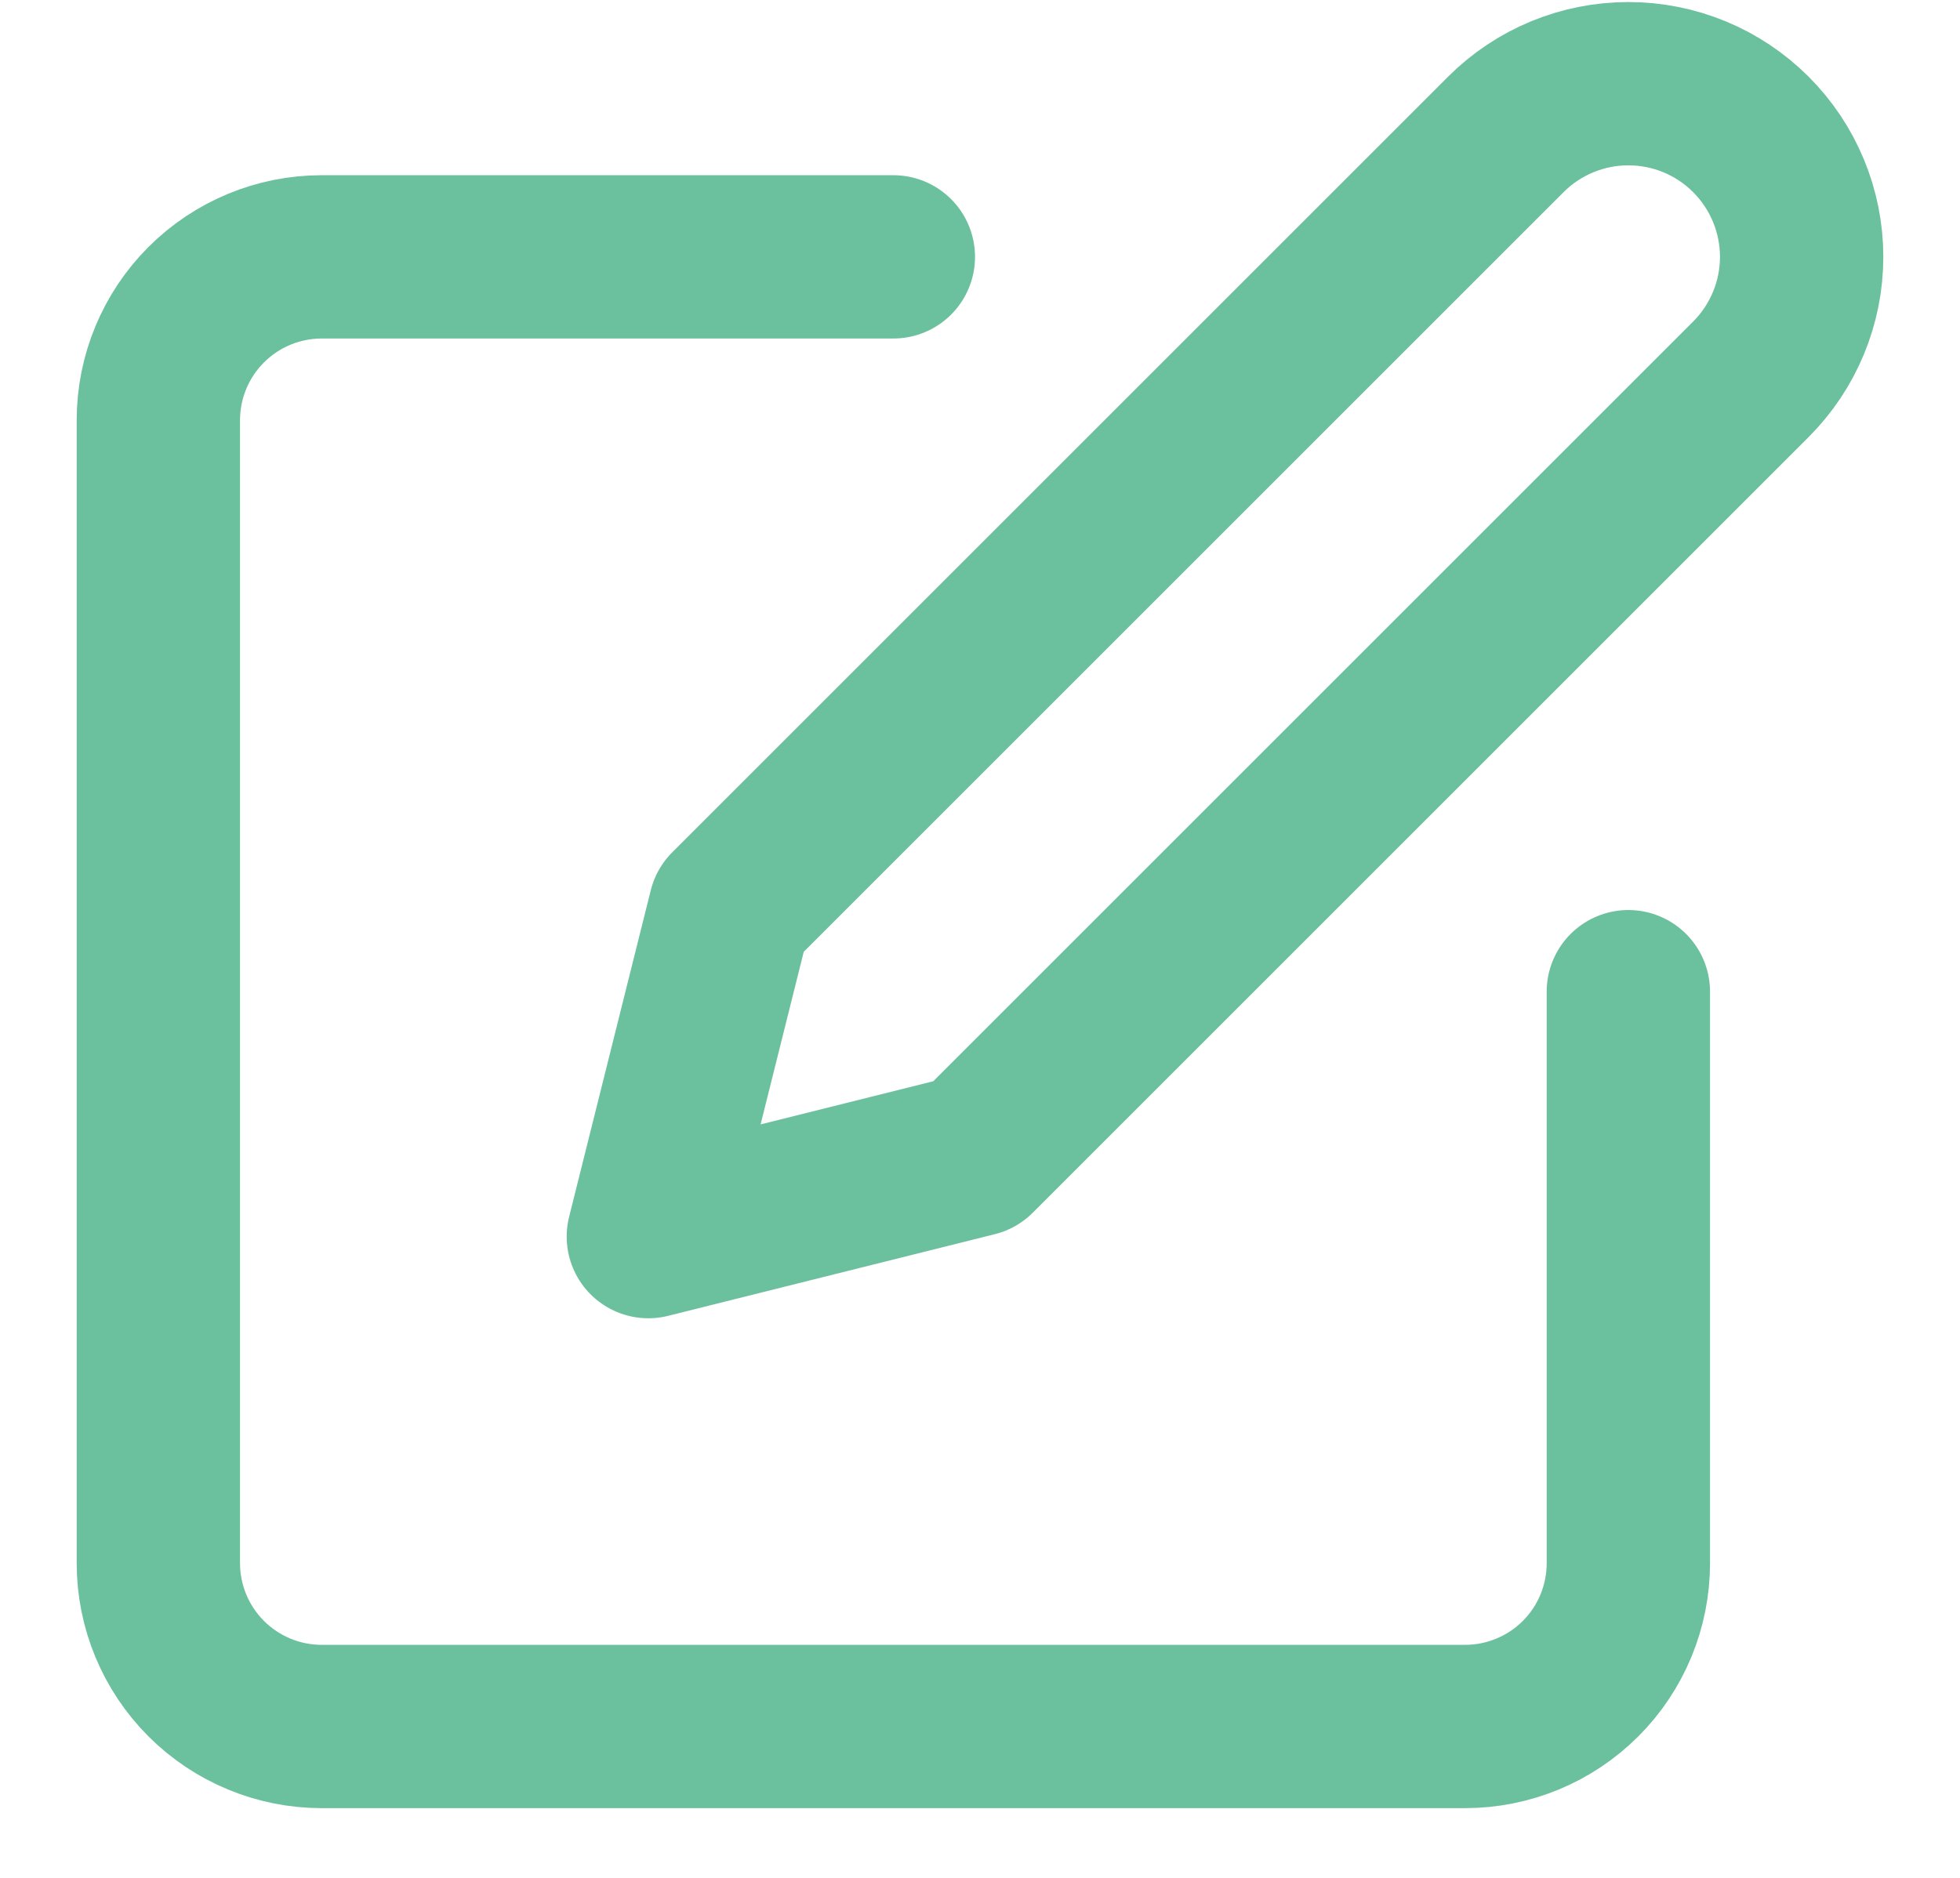 <svg width="24" viewBox="0 0 24 23" fill="none" xmlns="http://www.w3.org/2000/svg">
<path d="M10.939 3.146H3.939C3.409 3.146 2.9 3.357 2.525 3.732C2.15 4.107 1.939 4.616 1.939 5.146V19.146C1.939 19.676 2.15 20.185 2.525 20.56C2.9 20.935 3.409 21.146 3.939 21.146H17.939C18.47 21.146 18.979 20.935 19.354 20.56C19.729 20.185 19.939 19.676 19.939 19.146V12.146" stroke="#6BC19E" stroke-width="2" stroke-linecap="round" stroke-linejoin="round"/>
<path d="M18.439 1.646C18.837 1.248 19.377 1.025 19.939 1.025C20.502 1.025 21.041 1.248 21.439 1.646C21.837 2.044 22.061 2.584 22.061 3.146C22.061 3.709 21.837 4.248 21.439 4.646L11.939 14.146L7.939 15.146L8.939 11.146L18.439 1.646Z" stroke="#6BC19E" stroke-width="2" stroke-linecap="round" stroke-linejoin="round"/>
</svg>